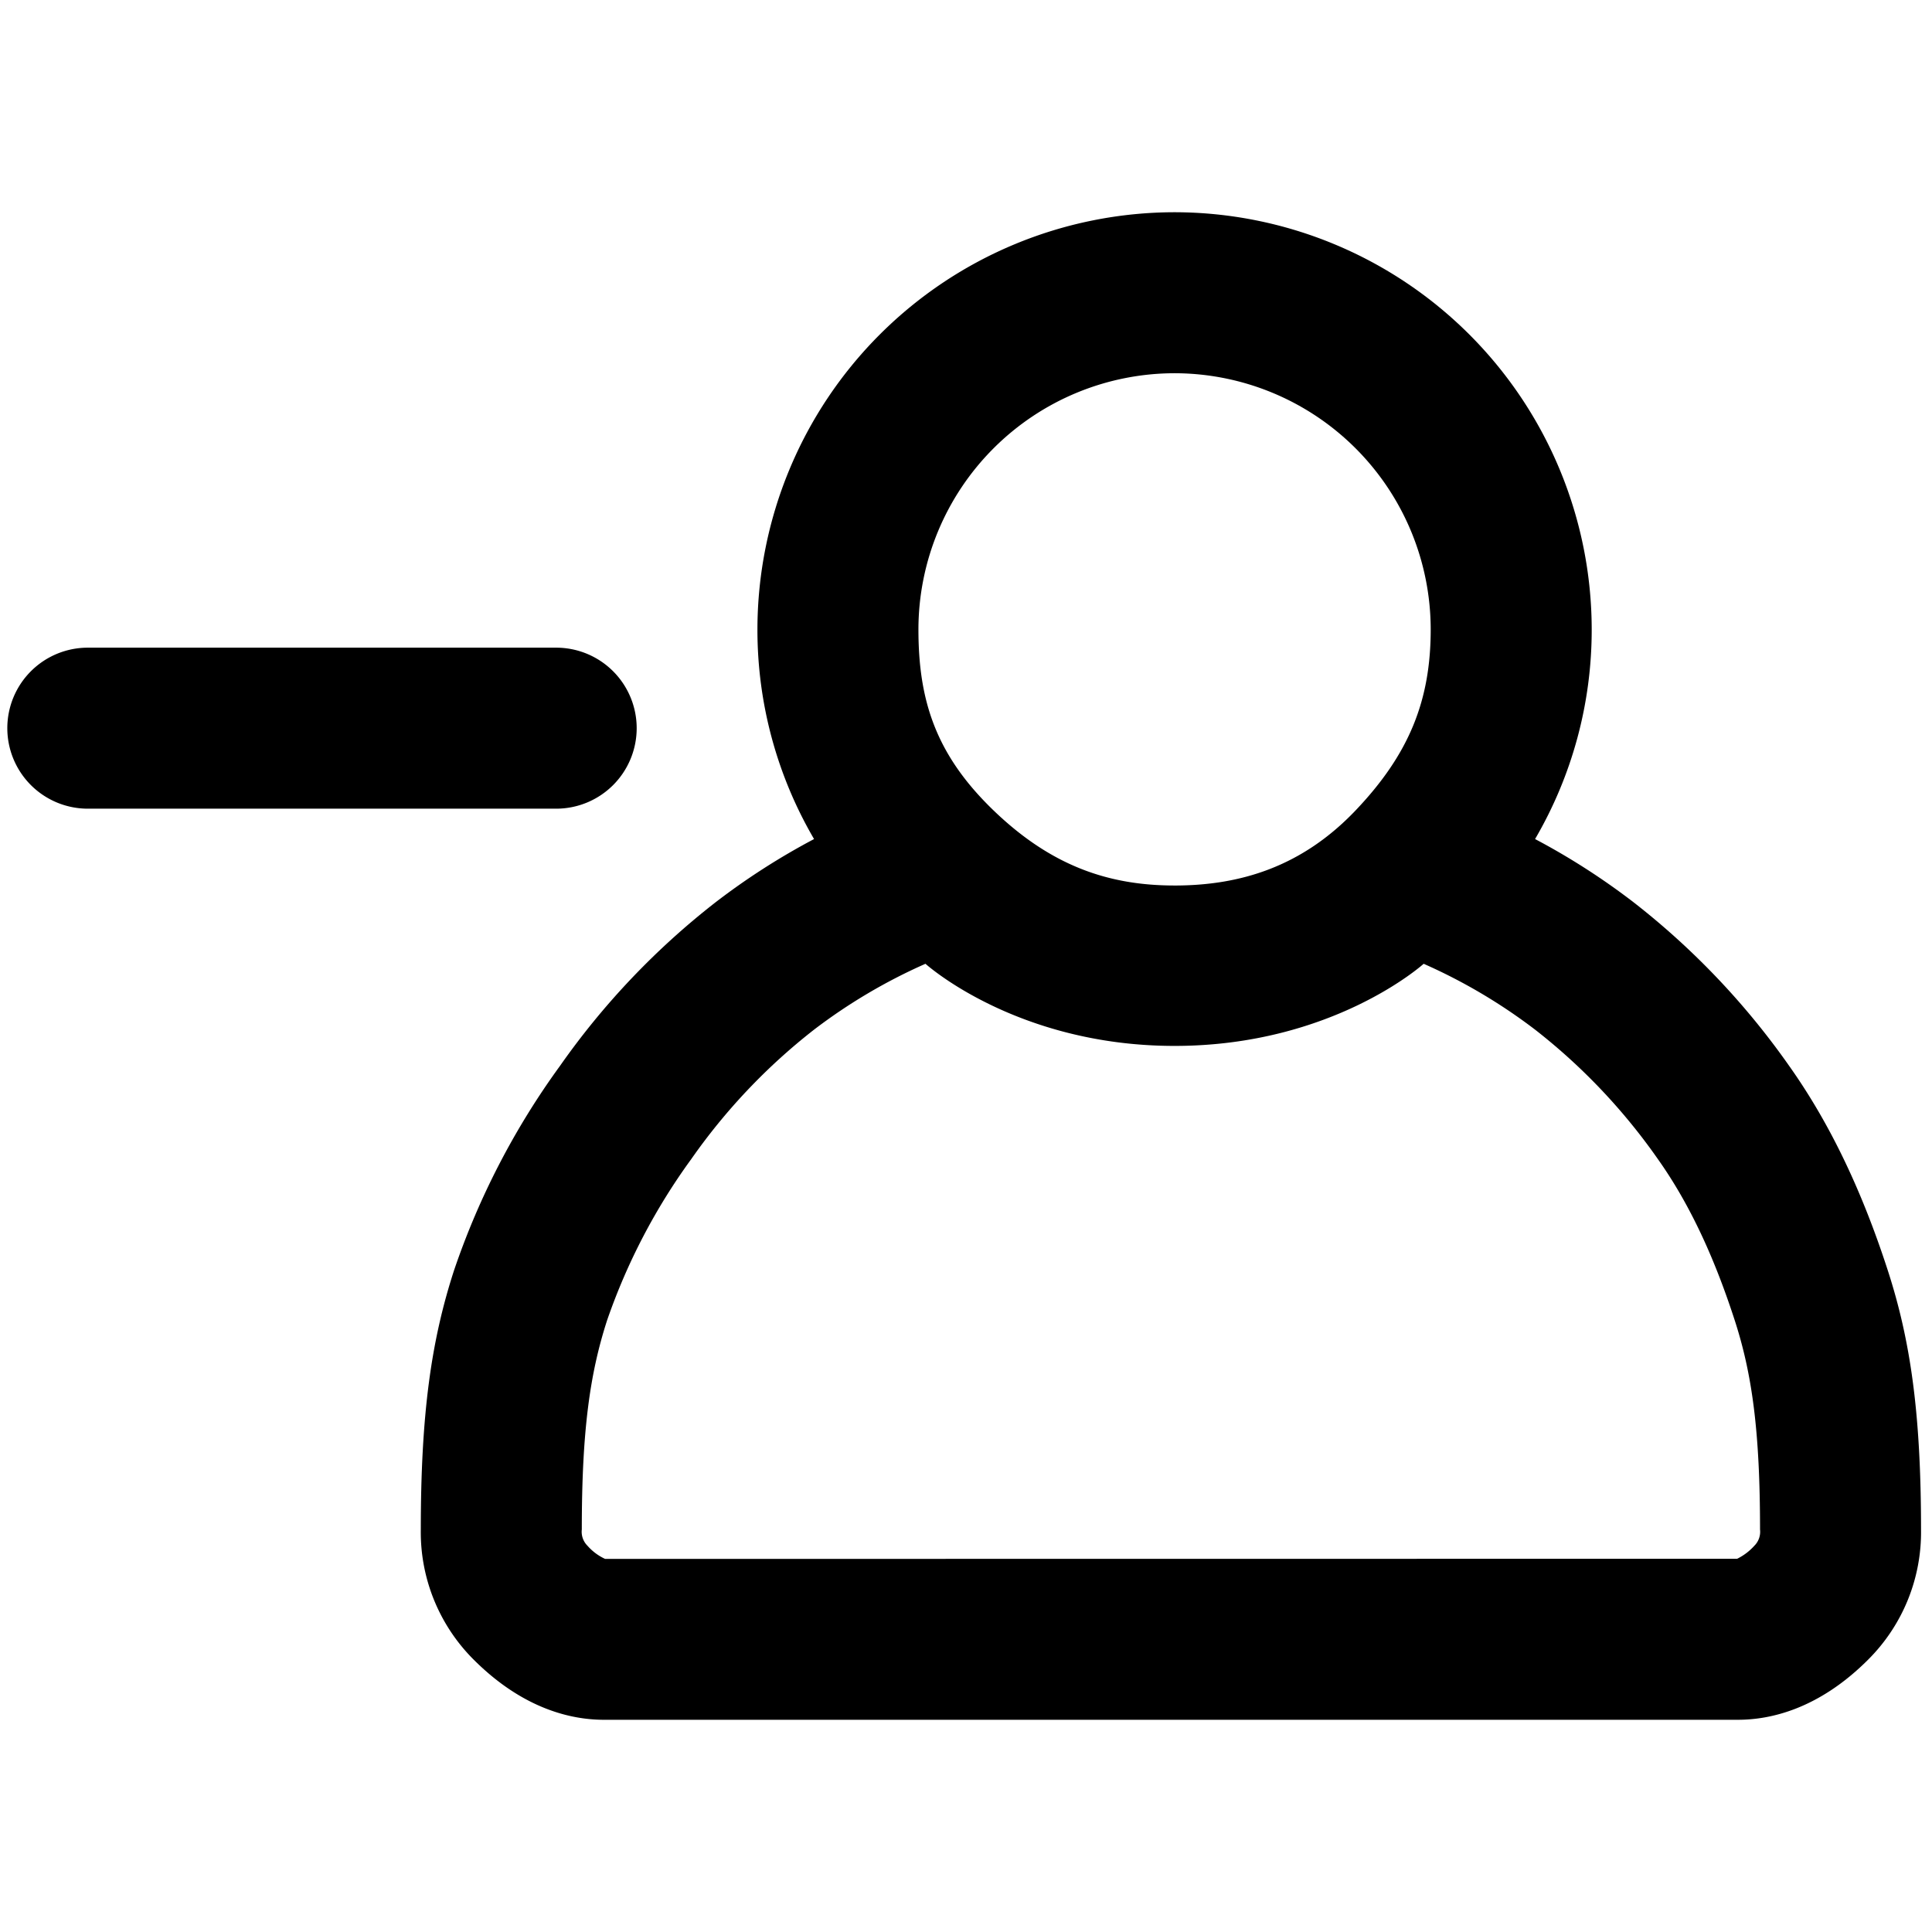 <svg xmlns="http://www.w3.org/2000/svg" viewBox="0 0 264 264">
    <path d="M82.501 235.001c-4.361 0-10.983-1.426-17.779-8.222a24.585 24.585 0 0 1-7.221-17.778c0-15.869 1.44-25.844 4.535-35.391a104.527 104.527 0 0 1 14.495-27.975 103.907 103.907 0 0 1 21.264-22.354 94.678 94.678 0 0 1 13.443-8.627 56.653 56.653 0 0 1-7.738-28.653 57.065 57.065 0 0 1 57-57 57.065 57.065 0 0 1 57 57 56.653 56.653 0 0 1-7.738 28.652 94.681 94.681 0 0 1 13.443 8.627 103.96 103.96 0 0 1 21.266 22.354c5.481 7.724 9.895 16.874 13.493 27.975 3.095 9.547 4.537 19.522 4.537 35.391a24.582 24.582 0 0 1-7.222 17.778c-6.794 6.8-13.419 8.222-17.778 8.222Zm28.705-94.279a81.982 81.982 0 0 0-16.735 17.646 83.947 83.947 0 0 0-11.507 22.026c-2.362 7.291-3.463 15.11-3.463 28.607a2.7 2.7 0 0 0 .778 2.222 7.151 7.151 0 0 0 2.408 1.795l154.684-.017a7.724 7.724 0 0 0 2.351-1.778 2.691 2.691 0 0 0 .779-2.222c0-13.5-1.1-21.317-3.465-28.607-2.9-8.945-6.335-16.151-10.506-22.026a81.988 81.988 0 0 0-16.735-17.646 75.062 75.062 0 0 0-15.257-9.025s-12.4 11.223-34.038 11.223-34.038-11.223-34.038-11.223a75.056 75.056 0 0 0-15.256 9.024Zm49.294-19.72c8.9 0 17.358-2.514 24.732-10.258S195.5 95.653 195.5 86.001a35.04 35.04 0 0 0-35-35 35.039 35.039 0 0 0-35 35c0 9.654 2.32 17.087 10.273 24.748s15.832 10.252 24.727 10.252ZM12 110.502a11 11 0 0 1-11-11 11 11 0 0 1 11-11h64a11 11 0 0 1 11 11 11 11 0 0 1-11 11Z"/>
</svg>
